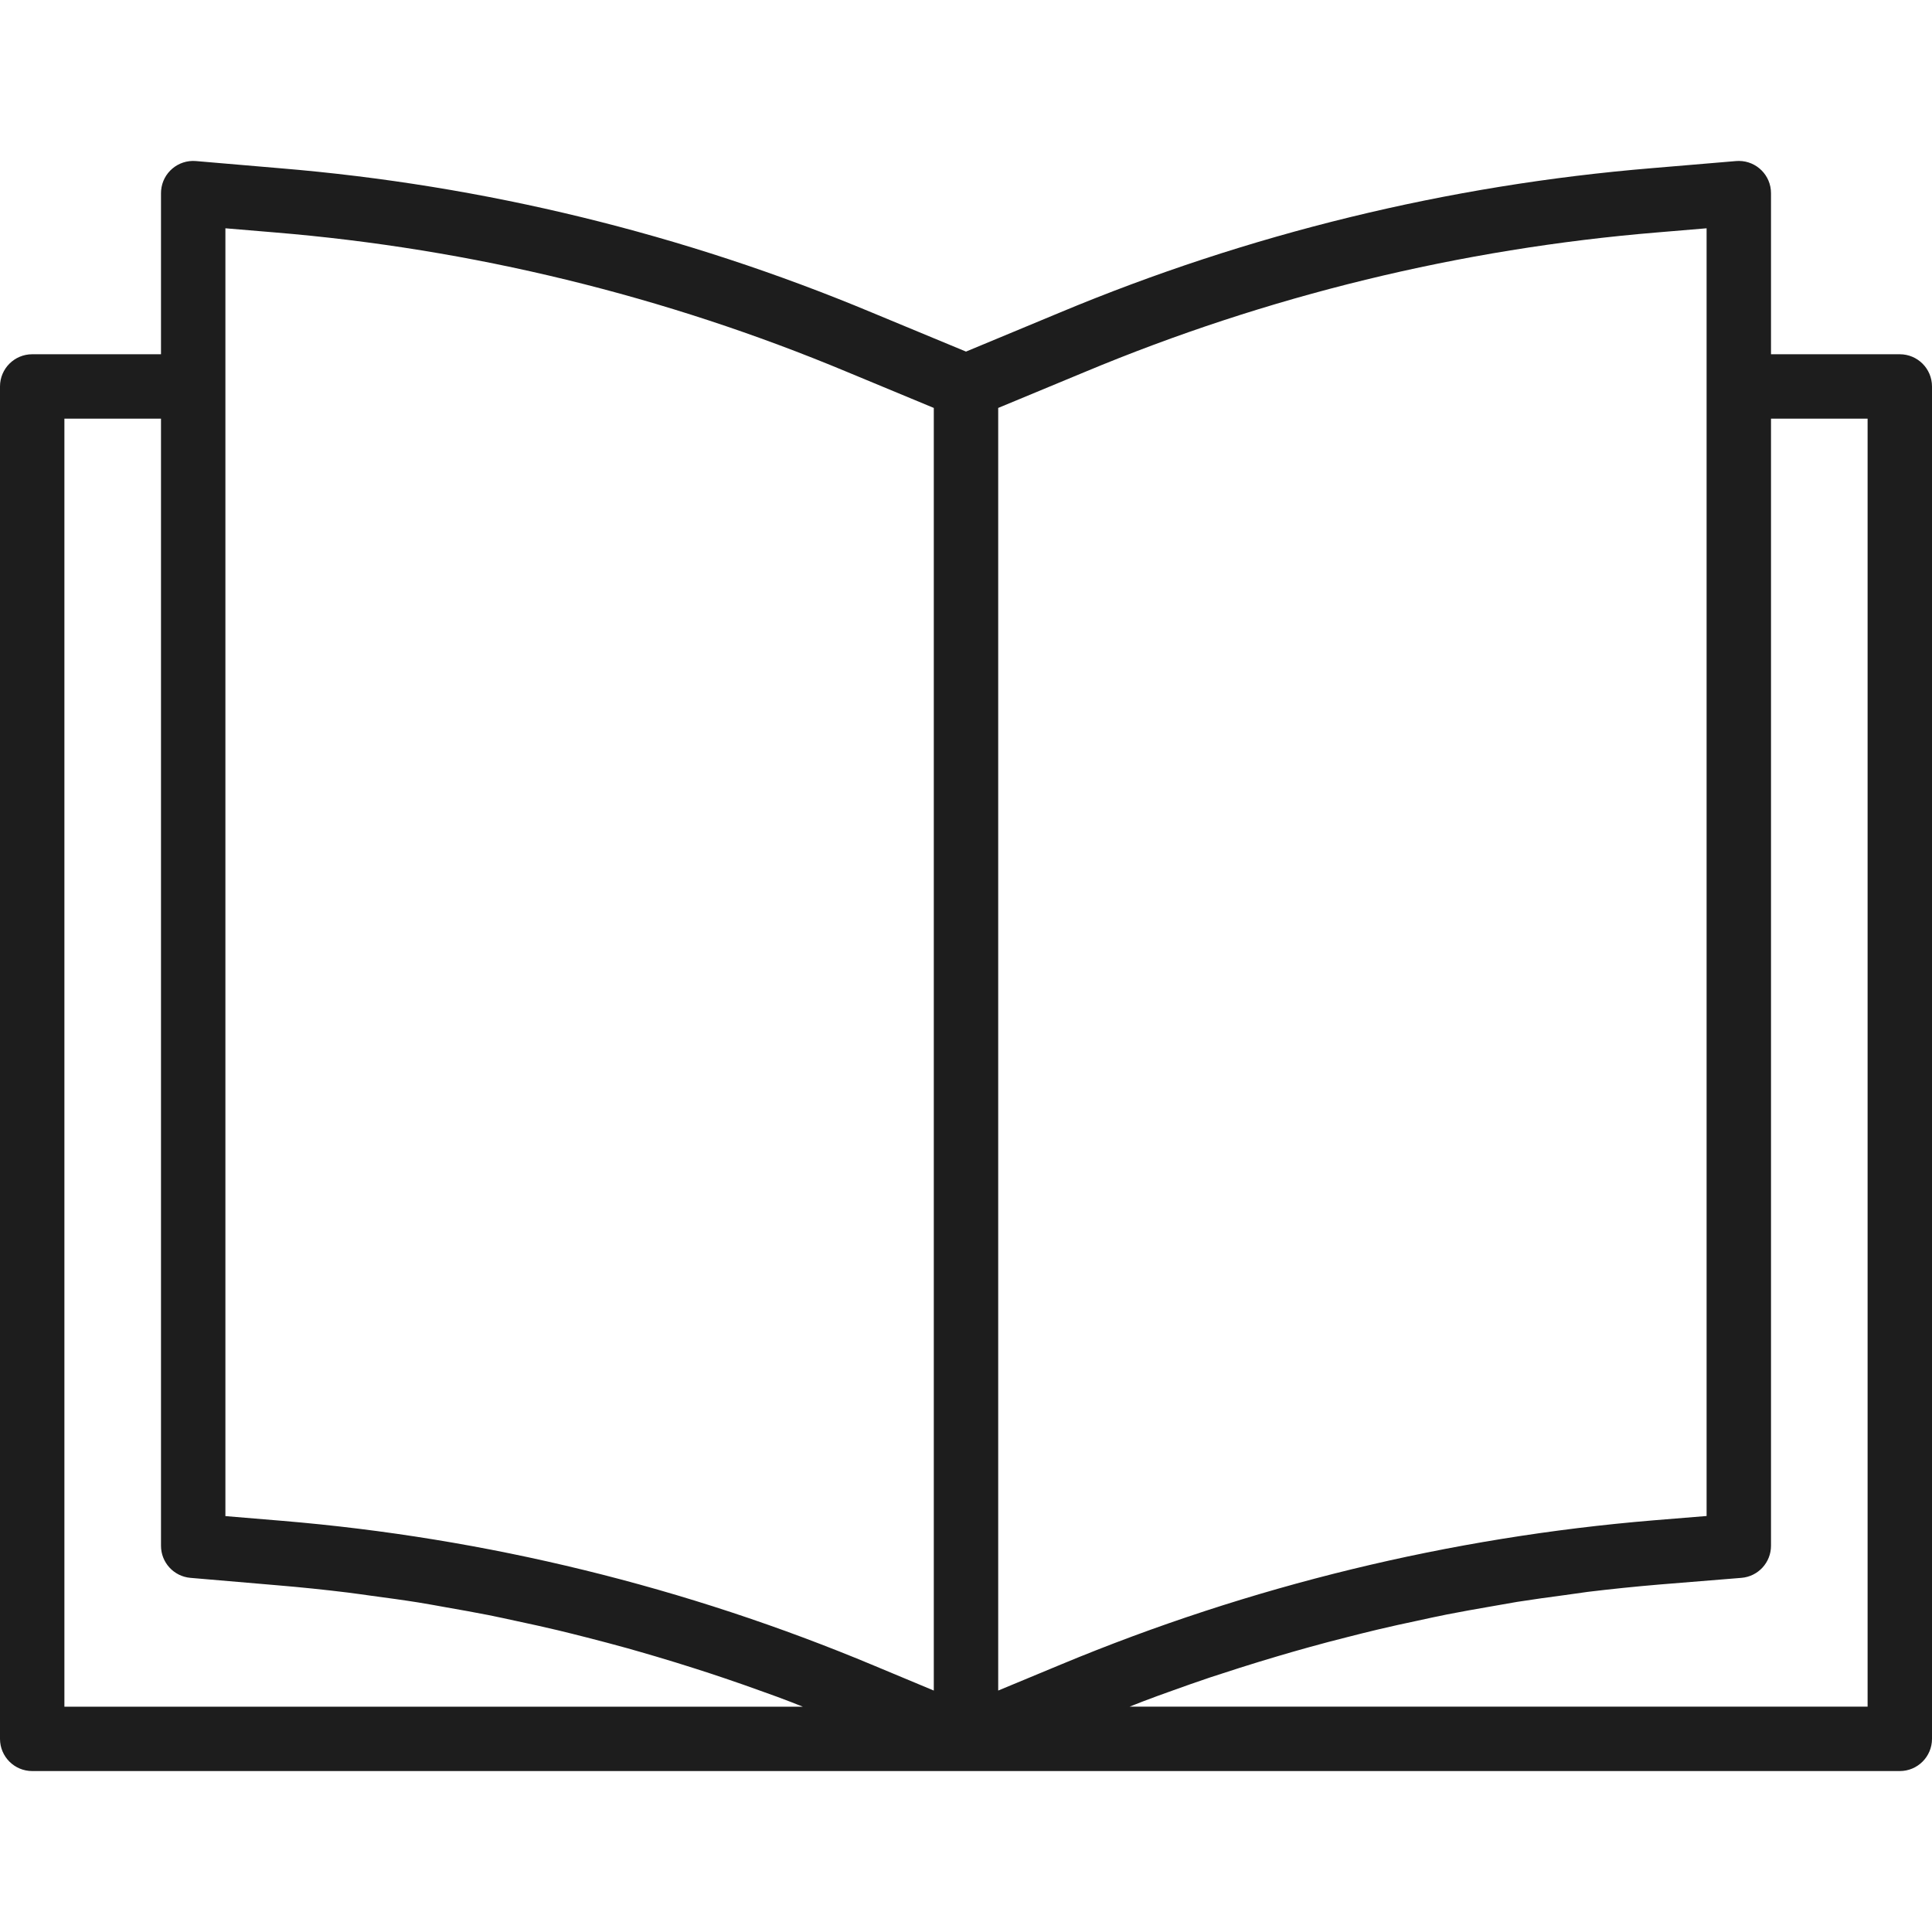 <svg width="480" height="480" viewBox="0 0 480 480" fill="none" xmlns="http://www.w3.org/2000/svg">
<path d="M472 88.014H440V48.014C440.016 43.596 436.447 40.001 432.028 39.986C431.794 39.985 431.561 39.995 431.328 40.014L410.456 41.774C359.841 45.96 310.197 58.065 263.336 77.646L240 87.35L216.688 77.678C169.822 58.094 120.172 45.987 69.552 41.798L48.672 40.014C44.269 39.643 40.399 42.911 40.028 47.314C40.008 47.547 39.999 47.781 40 48.014V88.014H8C3.582 88.014 0 91.596 0 96.014V432.014C0 436.432 3.582 440.014 8 440.014H472C476.418 440.014 480 436.432 480 432.014V96.014C480 91.596 476.418 88.014 472 88.014ZM16 424.03V104.014H40V384.014C39.985 388.18 43.169 391.66 47.32 392.014L68.848 393.854C74.715 394.345 80.581 394.95 86.448 395.67C88.408 395.902 90.352 396.214 92.312 396.47C96.192 396.99 100.072 397.51 103.936 398.126C106.24 398.494 108.536 398.926 110.832 399.334C114.336 399.95 117.84 400.566 121.328 401.254C123.728 401.734 126.128 402.262 128.528 402.782C131.896 403.502 135.264 404.238 138.616 405.038C141.016 405.614 143.456 406.23 145.872 406.846C149.176 407.694 152.472 408.558 155.76 409.47C158.16 410.142 160.56 410.846 162.96 411.55C166.224 412.515 169.48 413.518 172.728 414.558C175.107 415.315 177.48 416.094 179.848 416.894C183.12 417.99 186.368 419.142 189.616 420.318C191.92 421.118 194.232 421.99 196.52 422.862C197.512 423.238 198.496 423.662 199.48 424.03H16ZM232 420.014L217.248 413.854C170.418 394.234 120.798 382.086 70.2 377.854L56 376.67V56.718L68.208 57.742C117.174 61.788 165.201 73.496 210.536 92.438L232 101.35V420.014ZM248 420.014V101.35L269.488 92.43C314.815 73.492 362.834 61.787 411.792 57.742L424 56.718V376.646L410.856 377.718C360.227 381.921 310.563 393.997 263.656 413.51L248 420.014ZM464 424.014H280.64C281.736 423.59 282.824 423.142 283.92 422.726C286.32 421.806 288.72 420.934 291.176 420.062C294.312 418.926 297.461 417.825 300.624 416.758C303.088 415.958 305.568 415.158 308.04 414.358C311.2 413.35 314.376 412.39 317.552 411.446C320.048 410.71 322.552 409.982 325.056 409.294C328.256 408.398 331.456 407.558 334.736 406.734C337.216 406.102 339.704 405.47 342.2 404.878C345.528 404.078 348.88 403.358 352.232 402.646C354.632 402.126 357.032 401.59 359.48 401.11C363 400.414 366.536 399.798 370.064 399.182C372.352 398.782 374.632 398.382 376.928 397.982C380.872 397.358 384.824 396.822 388.784 396.294C390.68 396.046 392.576 395.742 394.48 395.494C400.347 394.785 406.243 394.179 412.168 393.678L432.656 392.014C436.816 391.672 440.014 388.188 440 384.014V104.014H464V424.014V424.014Z" fill="#1D1D1D"/>
</svg>
